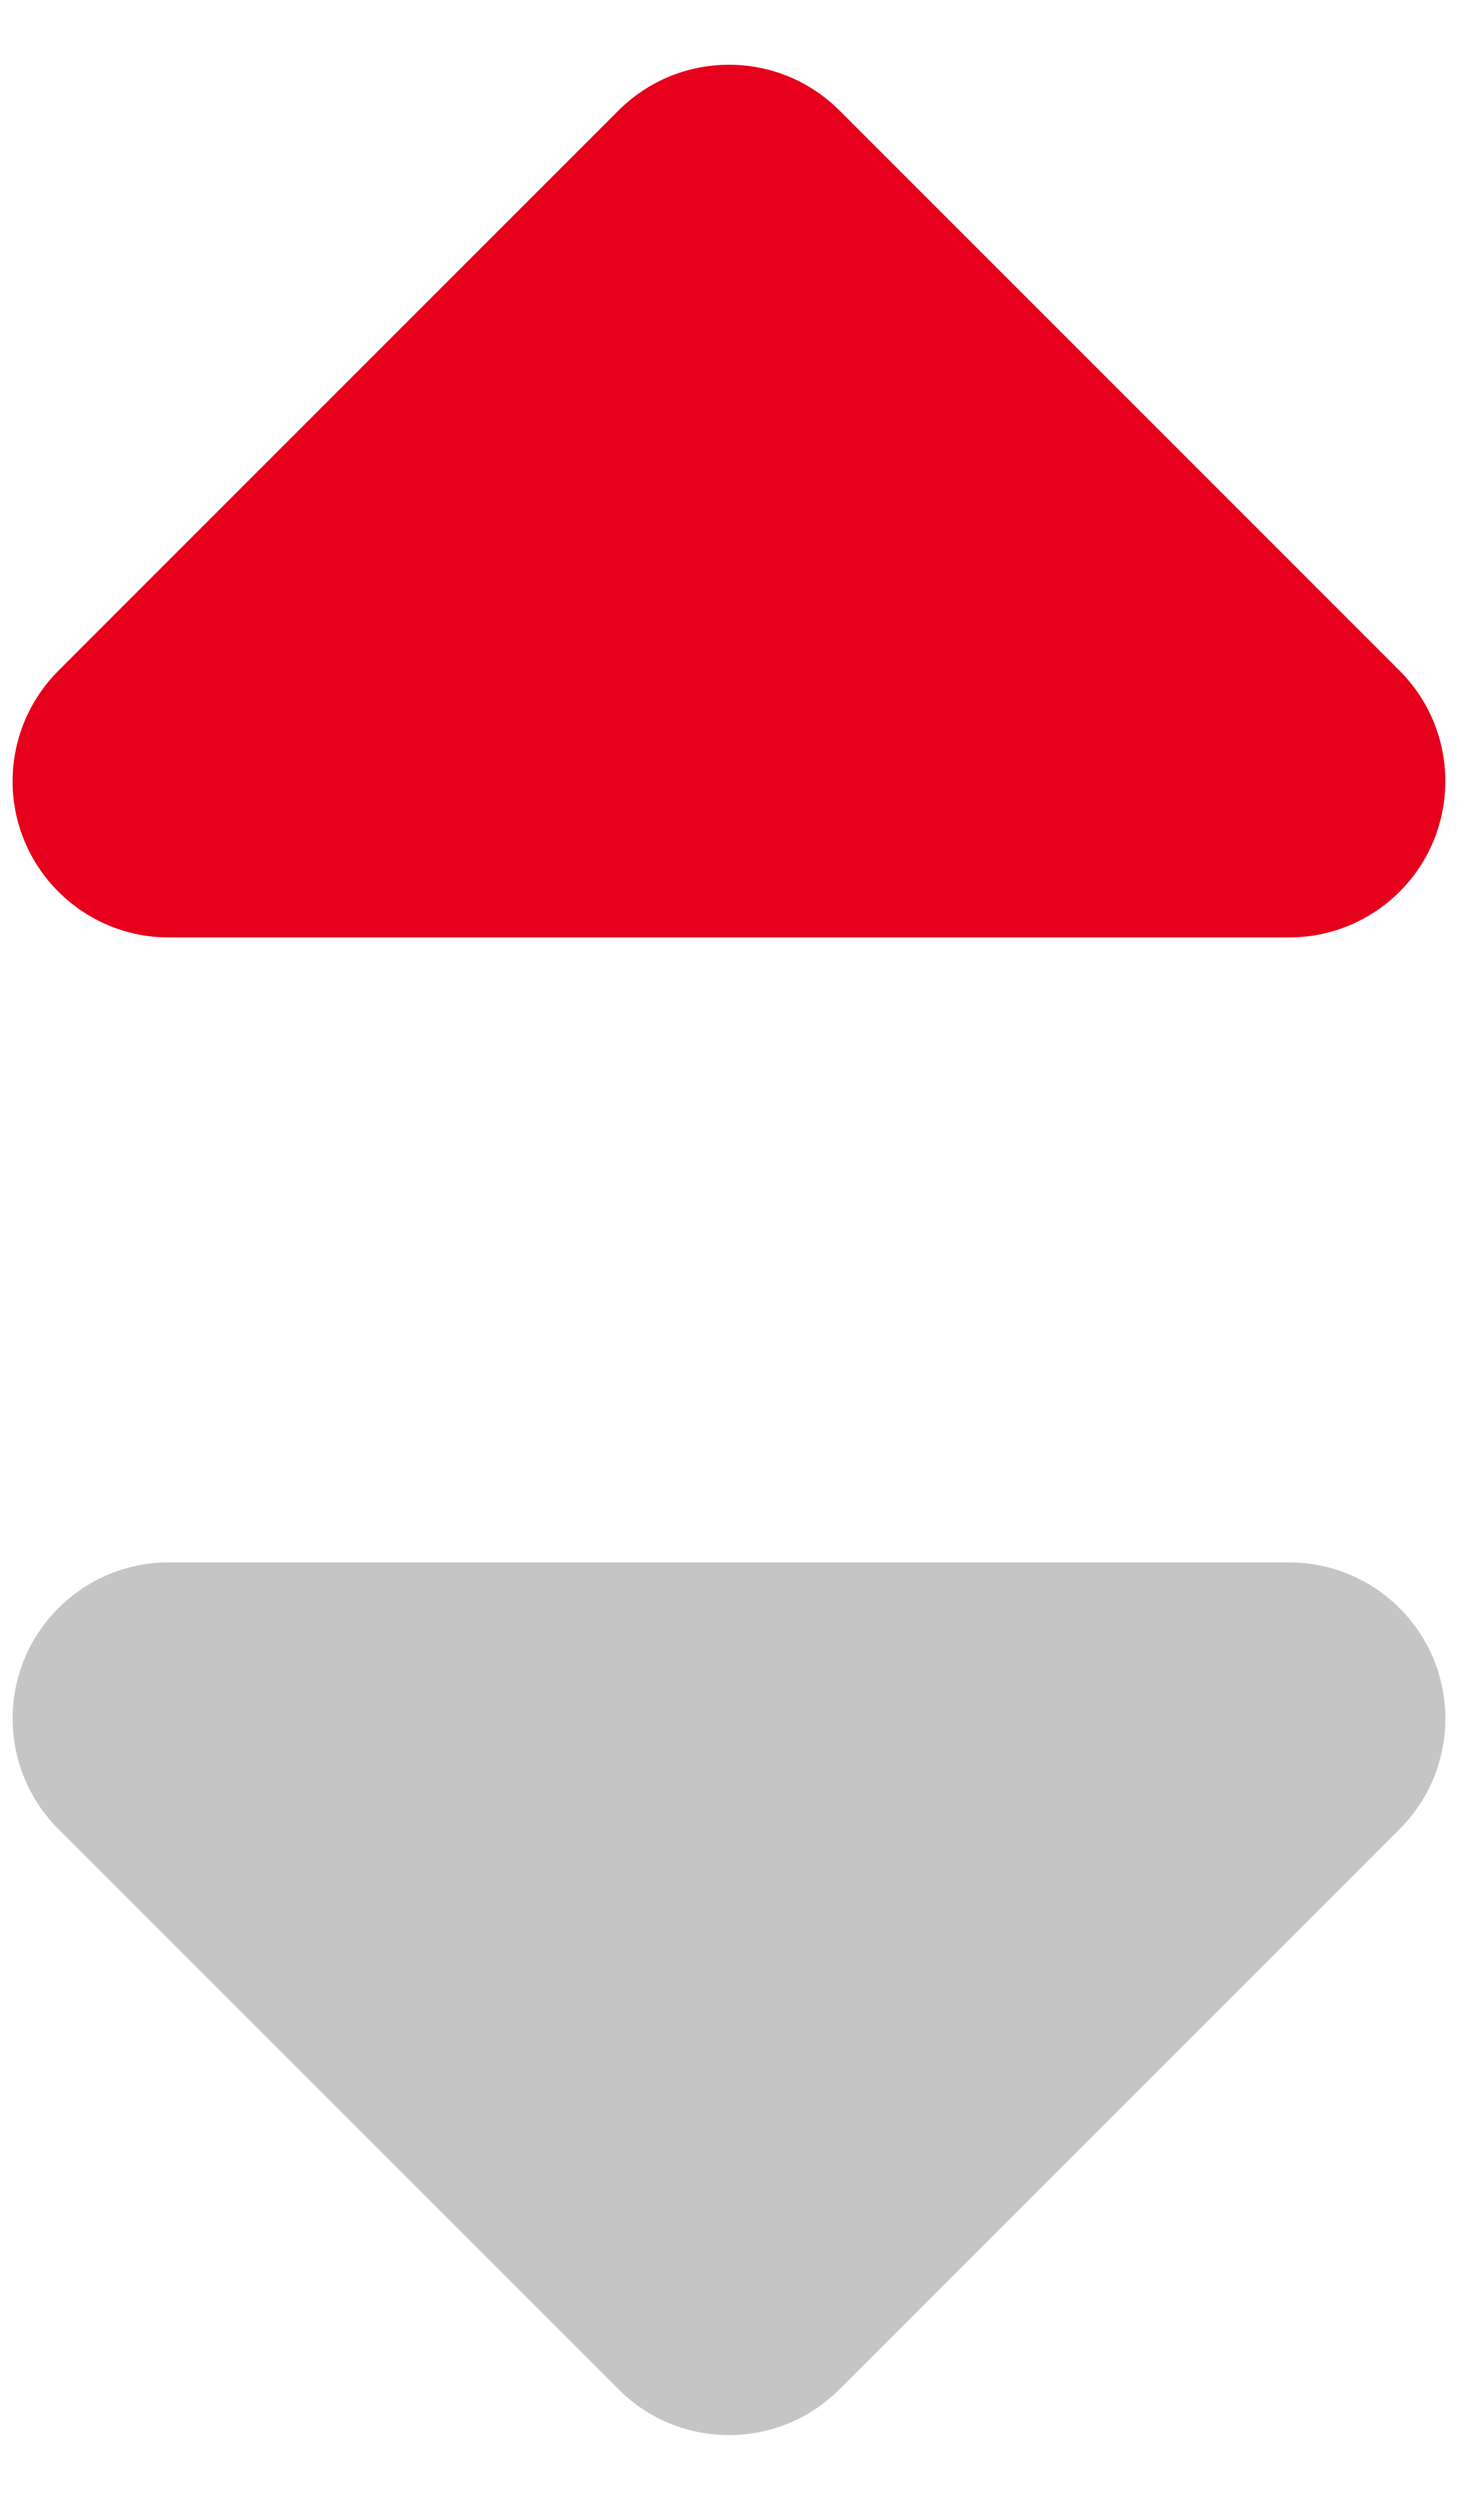 <?xml version="1.0" encoding="UTF-8"?>
<svg width="14px" height="24px" viewBox="0 0 14 24" version="1.1" xmlns="http://www.w3.org/2000/svg" xmlns:xlink="http://www.w3.org/1999/xlink">
    <!-- Generator: Sketch 61 (89581) - https://sketch.com -->
    <title>价格排序图标2</title>
    <desc>Created with Sketch.</desc>
    <g id="第一批" stroke="none" stroke-width="1" fill="none" fill-rule="evenodd">
        <g id="商品列表" transform="translate(-411, -578)" fill-rule="nonzero">
            <g id="价格排序图标2" transform="translate(418, 590) scale(1, -1) translate(-418, -590) translate(409, 578)">
                <path d="M10.061,1.061 L15.439,6.439 C16.025,7.025 16.025,7.975 15.439,8.561 C15.158,8.842 14.777,9 14.379,9 L3.621,9 C2.793,9 2.121,8.328 2.121,7.5 C2.121,7.102 2.279,6.721 2.561,6.439 L7.939,1.061 C8.525,0.475 9.475,0.475 10.061,1.061 Z" id="Triangle-Copy-2" fill="#C5C5C5"></path>
                <path d="M10.061,16.061 L15.439,21.439 C16.025,22.025 16.025,22.975 15.439,23.561 C15.158,23.842 14.777,24 14.379,24 L3.621,24 C2.793,24 2.121,23.328 2.121,22.5 C2.121,22.102 2.279,21.721 2.561,21.439 L7.939,16.061 C8.525,15.475 9.475,15.475 10.061,16.061 Z" id="Triangle-Copy-2复制" fill="#E6001B" transform="translate(9, 19.5) scale(1, -1) translate(-9, -19.5) "></path>
            </g>
        </g>
    </g>
</svg>